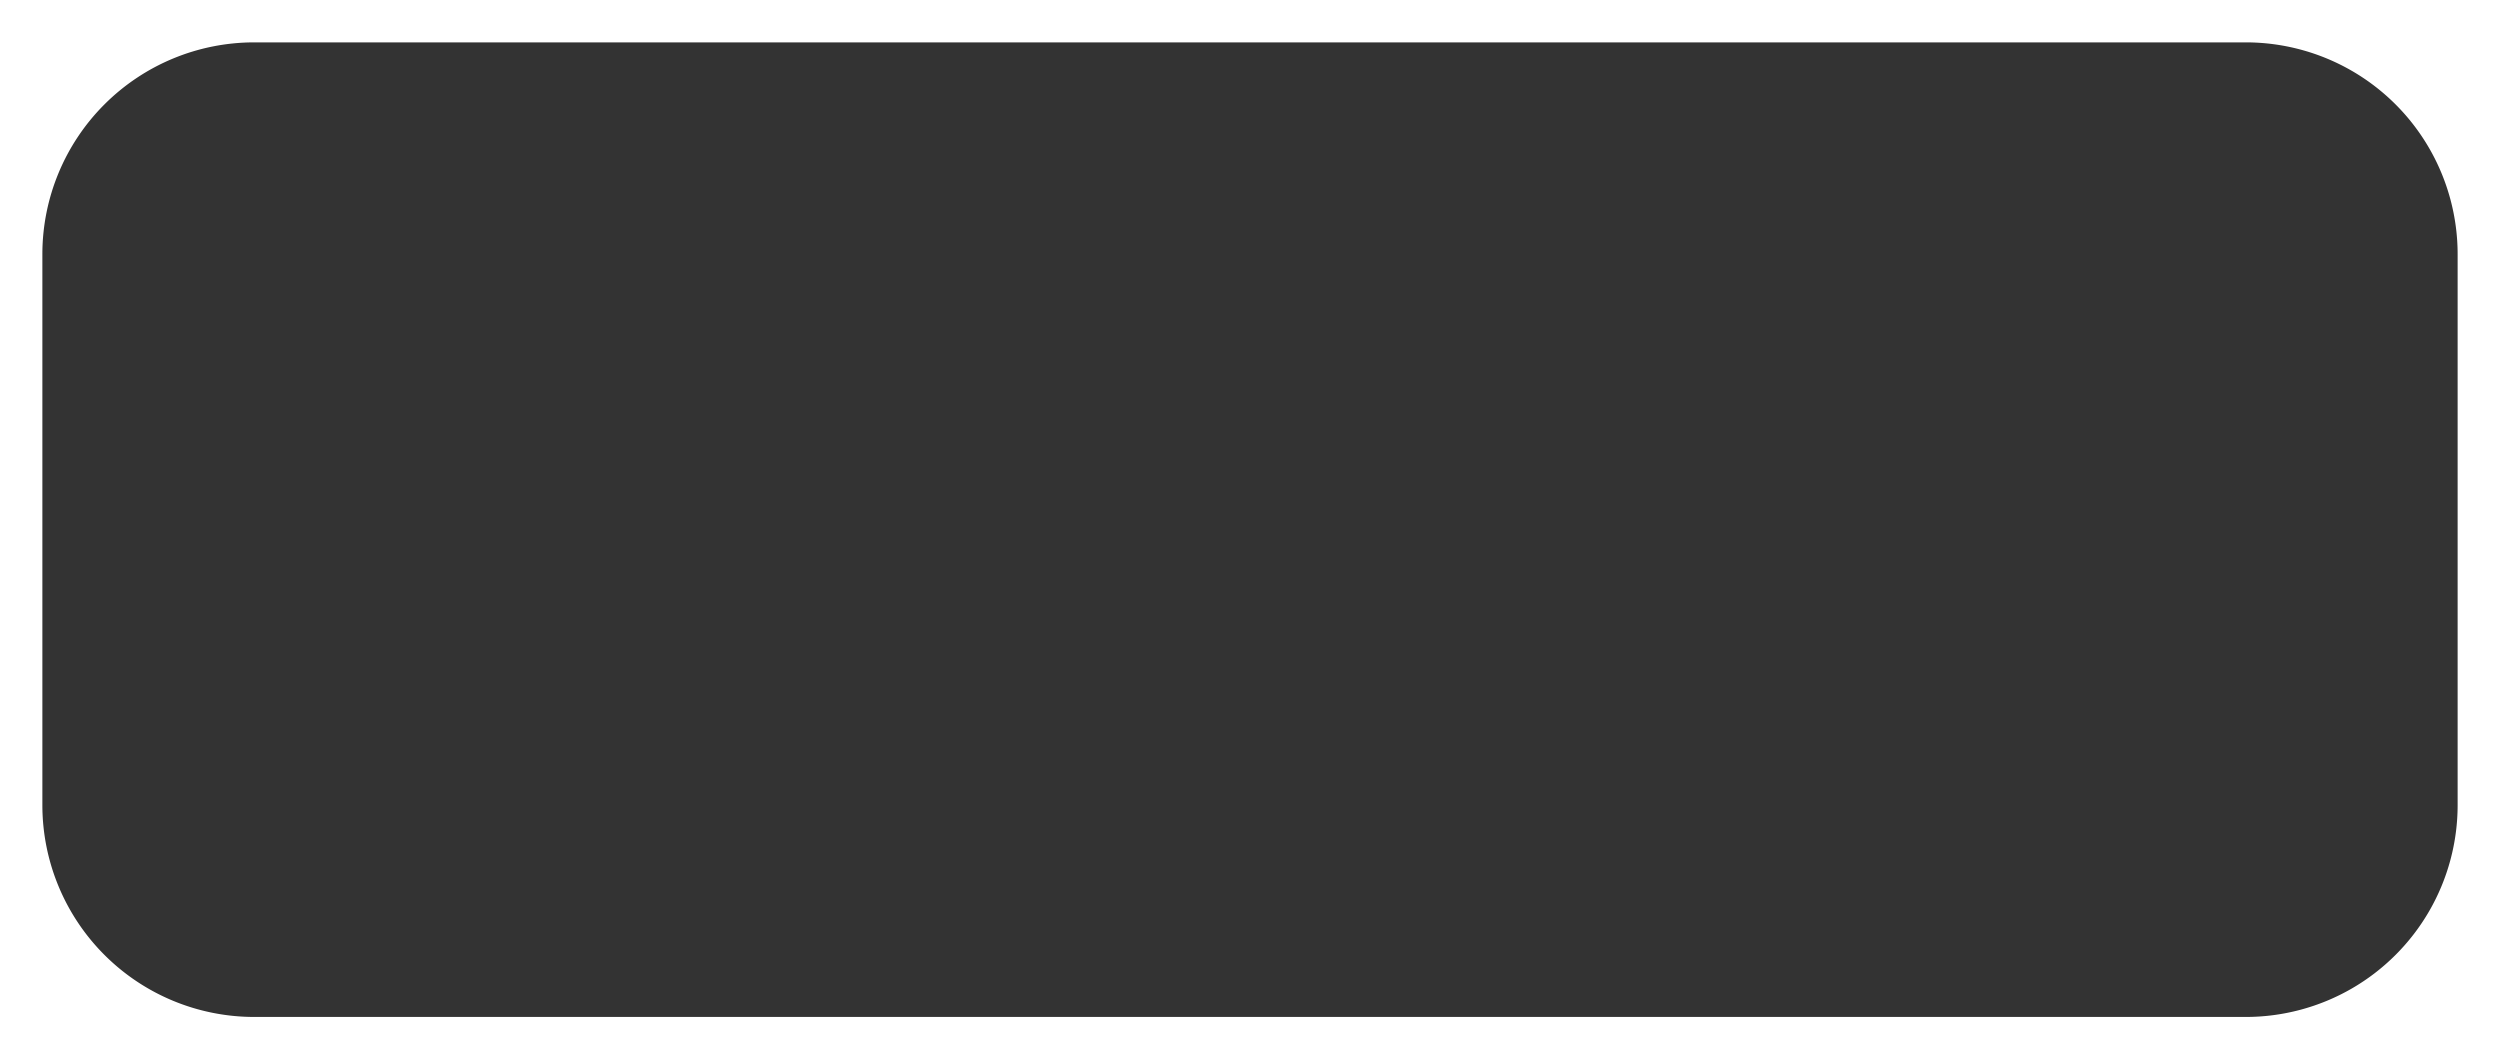 ﻿<?xml version="1.0" encoding="utf-8"?>
<svg version="1.1" xmlns:xlink="http://www.w3.org/1999/xlink" width="59px" height="25px" xmlns="http://www.w3.org/2000/svg">
  <g transform="matrix(1 0 0 1 -317 -109 )">
    <path d="M 318 115  A 5 5 0 0 1 323 110 L 370 110  A 5 5 0 0 1 375 115 L 375 128  A 5 5 0 0 1 370 133 L 323 133  A 5 5 0 0 1 318 128 L 318 115  Z " fill-rule="nonzero" fill="#333333" stroke="none" />
  </g>
</svg>